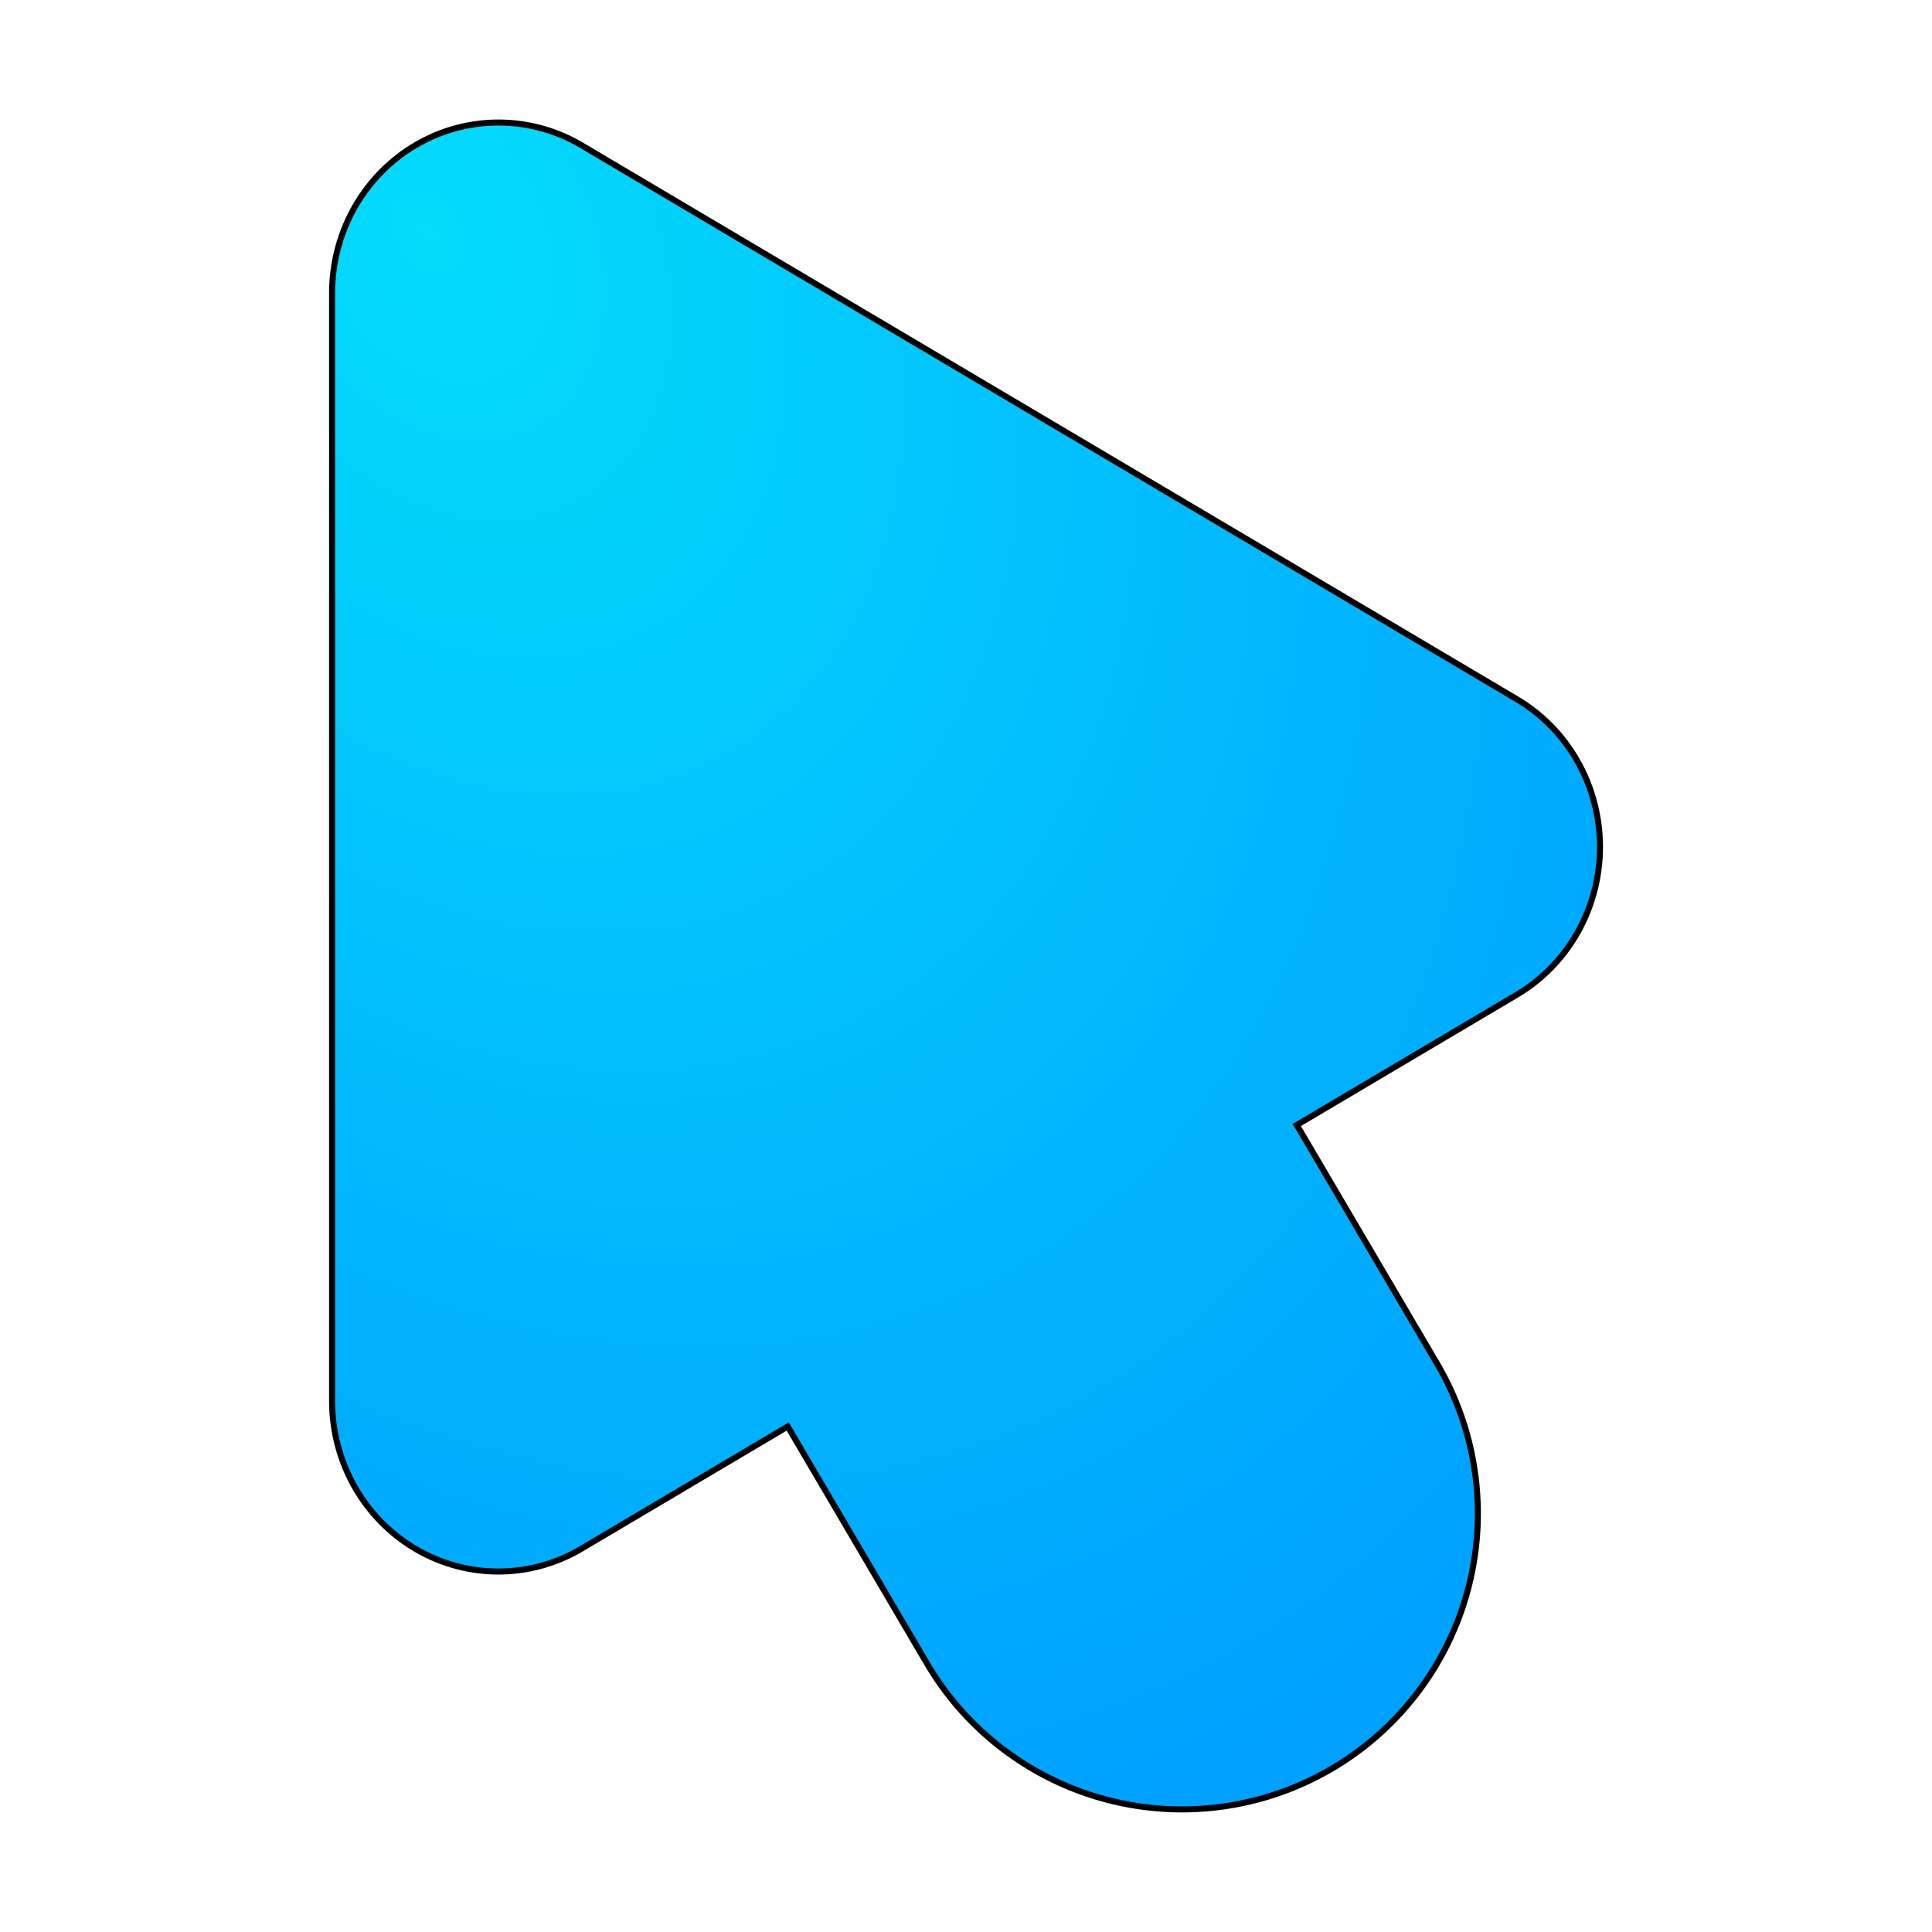 <?xml version="1.0" encoding="UTF-8" standalone="no"?>
<svg
   width="64"
   height="64"
   version="1.1"
   id="svg5"
   sodipodi:docname="preferences-desktop-cursors.svg"
   inkscape:version="1.3.2 (091e20ef0f, 2023-11-25, custom)"
   xmlns:inkscape="http://www.inkscape.org/namespaces/inkscape"
   xmlns:sodipodi="http://sodipodi.sourceforge.net/DTD/sodipodi-0.dtd"
   xmlns:xlink="http://www.w3.org/1999/xlink"
   xmlns="http://www.w3.org/2000/svg"
   xmlns:svg="http://www.w3.org/2000/svg">
  <defs
     id="defs5">
    <linearGradient
       id="linearGradient5"
       inkscape:collect="always">
      <stop
         style="stop-color:#03dcfb;stop-opacity:1;"
         offset="0"
         id="stop5" />
      <stop
         style="stop-color:#00a0ff;stop-opacity:1;"
         offset="1"
         id="stop6" />
    </linearGradient>
    <radialGradient
       inkscape:collect="always"
       xlink:href="#linearGradient5"
       id="radialGradient6"
       cx="14.175"
       cy="13.729"
       fx="14.175"
       fy="13.729"
       r="21"
       gradientTransform="matrix(1.391,2.409,-1.713,0.989,17.975,-40.011)"
       gradientUnits="userSpaceOnUse" />
    <filter
       inkscape:collect="always"
       style="color-interpolation-filters:sRGB"
       id="filter6"
       x="-0.09"
       y="-0.068"
       width="1.18"
       height="1.135">
      <feGaussianBlur
         inkscape:collect="always"
         stdDeviation="1.535"
         id="feGaussianBlur6" />
    </filter>
  </defs>
  <sodipodi:namedview
     id="namedview5"
     pagecolor="#2b2b2b"
     bordercolor="#000000"
     borderopacity="0.25"
     inkscape:showpageshadow="2"
     inkscape:pageopacity="0.0"
     inkscape:pagecheckerboard="0"
     inkscape:deskcolor="#d1d1d1"
     inkscape:zoom="6.453125"
     inkscape:cx="11.389831"
     inkscape:cy="31.767554"
     inkscape:window-width="1920"
     inkscape:window-height="1020"
     inkscape:window-x="0"
     inkscape:window-y="0"
     inkscape:window-maximized="1"
     inkscape:current-layer="svg5" />
  <path
     id="path2"
     style="color:#000000;fill:url(#radialGradient6);stroke-linecap:round;-inkscape-stroke:none"
     d="M 16.637 4.002 A 5.508 5.651 0 0 0 11 9.648 L 11 46.348 A 5.508 5.651 0 0 0 19.262 51.244 L 26.094 47.197 L 30.705 55.045 A 9.8 9.8 0 0 0 44.121 58.529 A 9.8 9.8 0 0 0 47.604 45.113 L 42.957 37.209 L 50.242 32.895 A 5.508 5.651 0 0 0 50.242 23.102 L 19.262 4.752 A 5.508 5.651 0 0 0 16.637 4.002 z " />
  <path
     id="path2-5"
     style="color:#000000;fill:none;stroke:#000000;stroke-width:0.2;stroke-linecap:round;stroke-dasharray:none;stroke-opacity:1;filter:url(#filter6)"
     d="M 16.637,4.061 A 5.508,5.651 0 0 0 11.001,9.707 V 46.406 a 5.508,5.651 0 0 0 8.262,4.896 l 6.832,-4.047 4.611,7.848 a 9.8,9.8 0 0 0 13.416,3.484 9.8,9.8 0 0 0 3.482,-13.416 l -4.646,-7.904 7.285,-4.314 a 5.508,5.651 0 0 0 0,-9.793 L 19.262,4.811 a 5.508,5.651 0 0 0 -2.625,-0.75 z" />
</svg>
